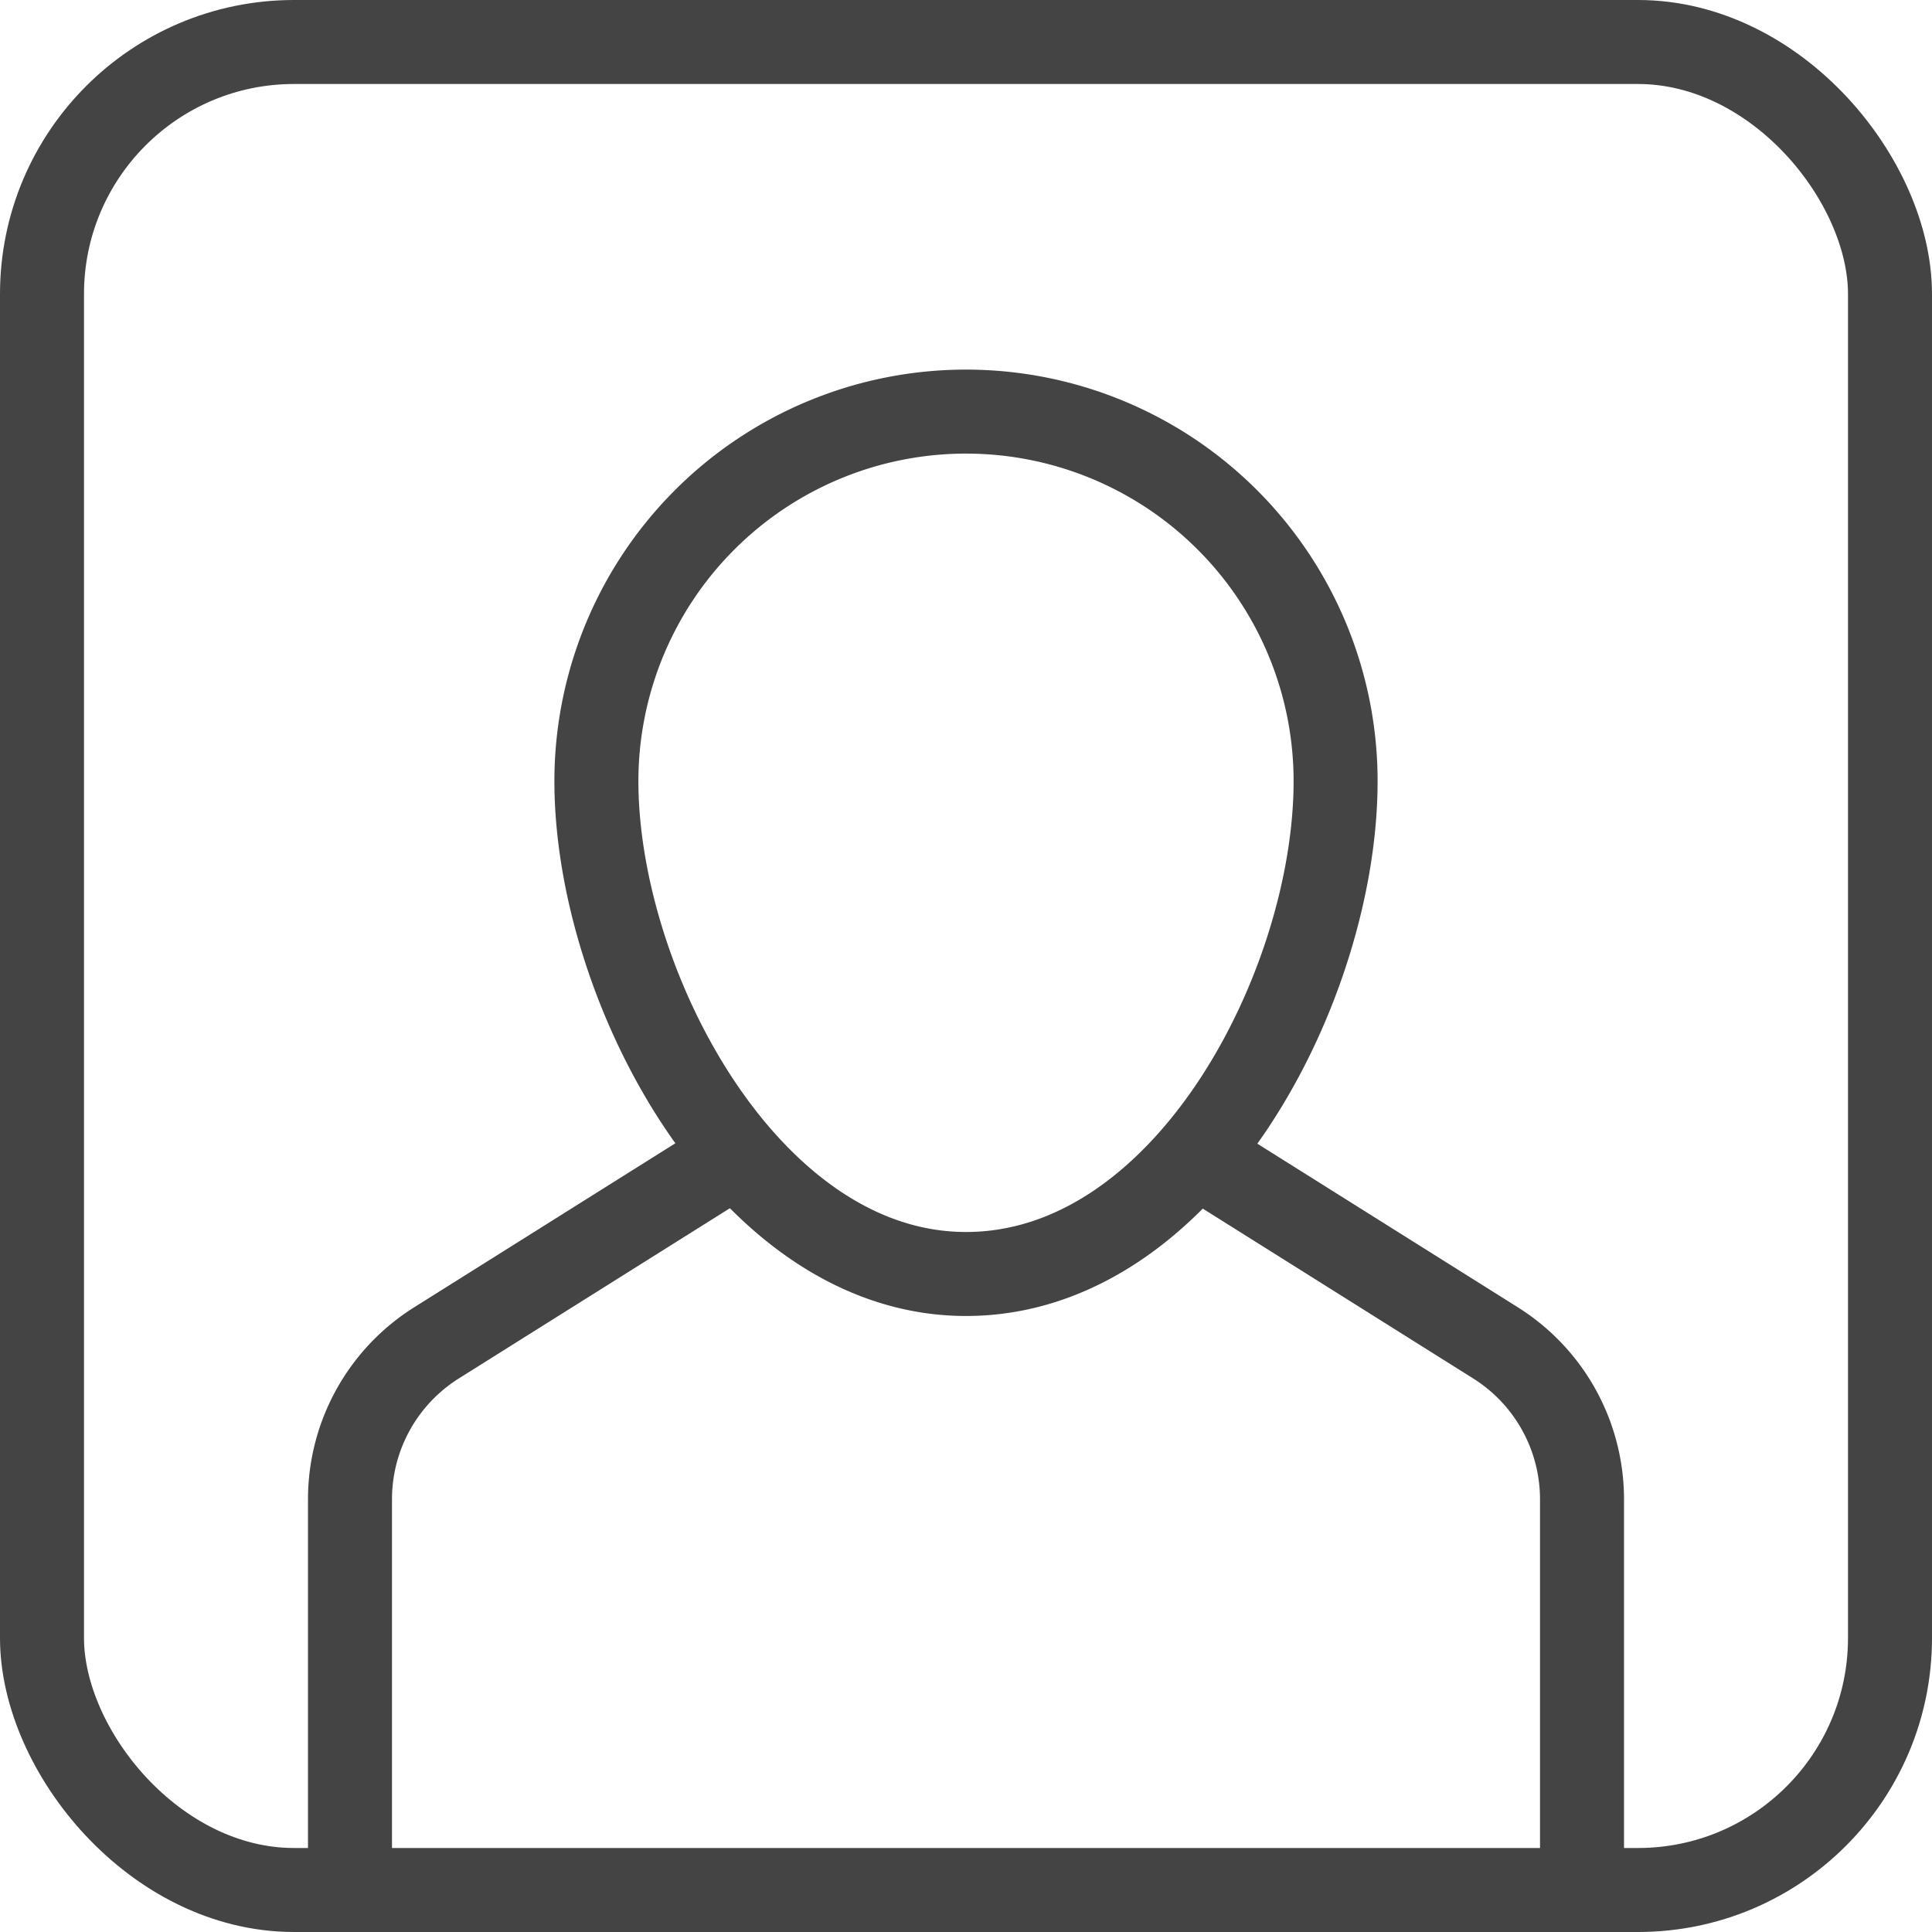 <svg width="46" height="46" viewBox="0 0 46 46" xmlns="http://www.w3.org/2000/svg"><title>user-frame-33</title><g transform="translate(1 1)" stroke="#444" stroke-width="2" fill="none" fill-rule="evenodd"><path d="M16.55 26.478l-7.157 4.495a4.398 4.398 0 0 0-2.06 3.725V44M27.45 26.478l7.157 4.495a4.398 4.398 0 0 1 2.06 3.725V44"/><path d="M13.2 17.6A8.8 8.8 0 0 1 22 8.8a8.8 8.8 0 0 1 8.8 8.8c0 4.86-3.545 11.733-8.8 11.733-5.195 0-8.8-6.872-8.8-11.733z" stroke-linecap="square"/><rect stroke-linecap="square" width="44" height="44" rx="6"/></g></svg>